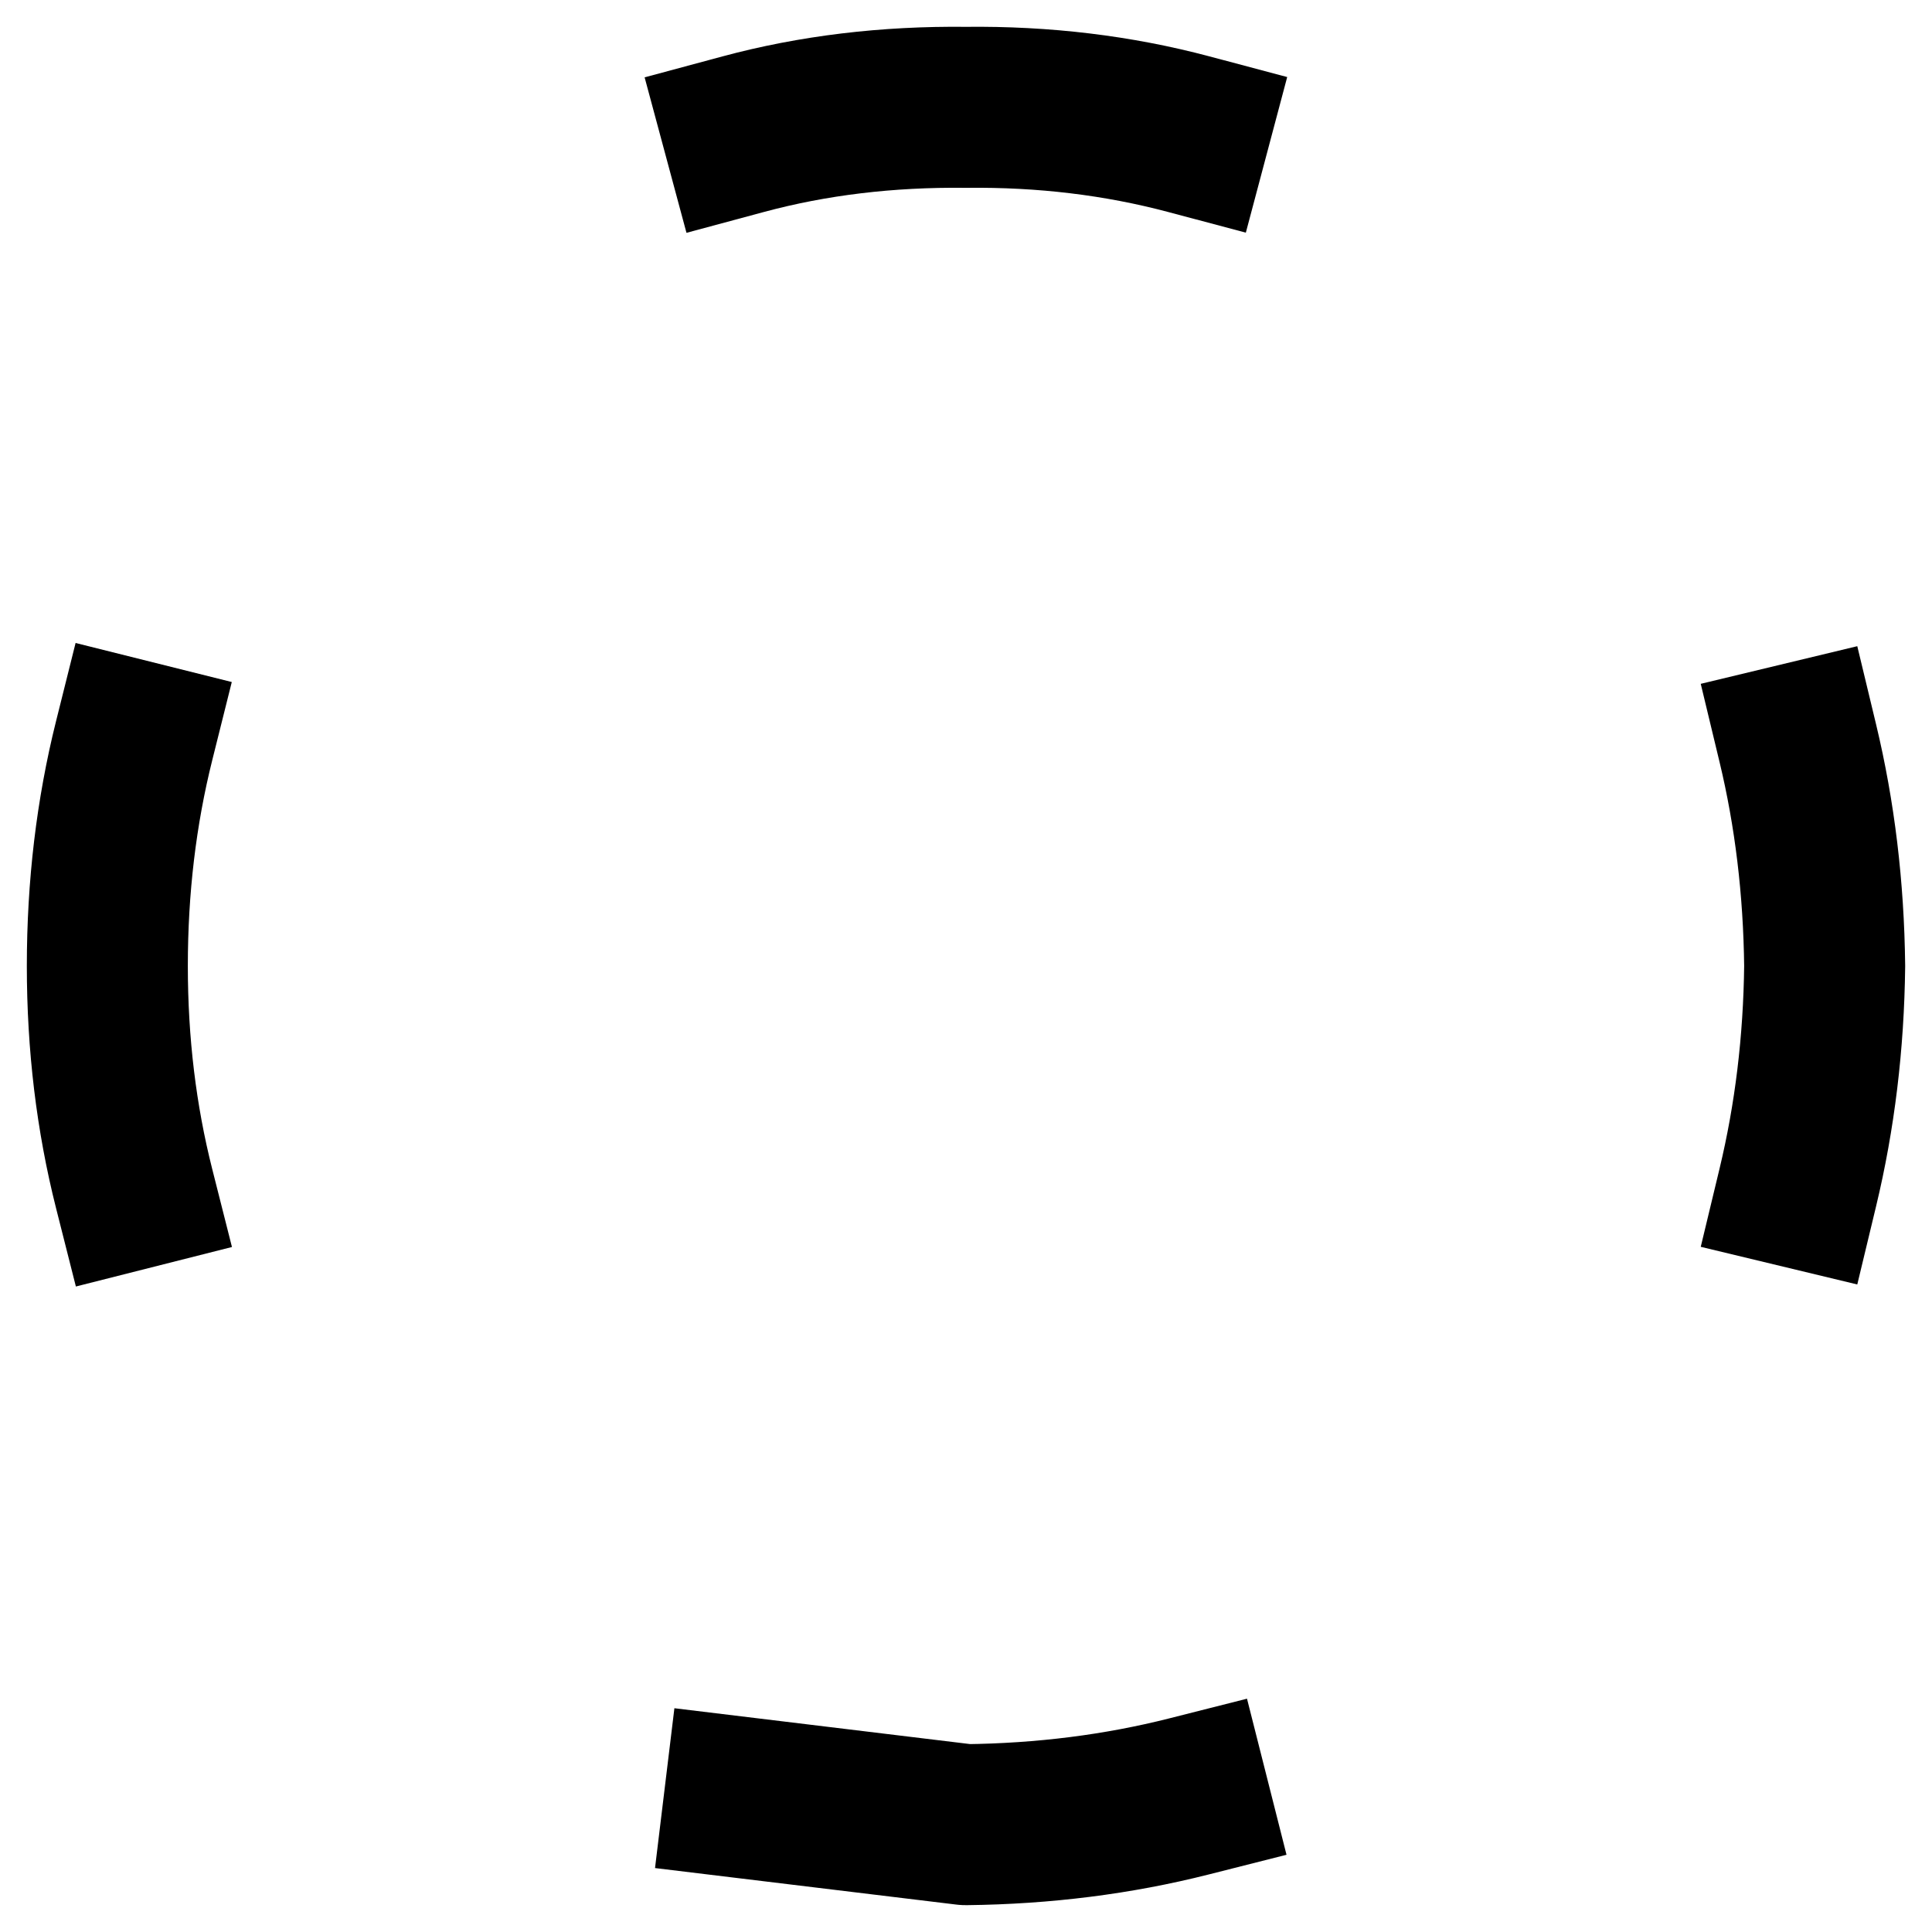 <?xml version="1.0" encoding="UTF-8" standalone="no"?>
<svg xmlns:ffdec="https://www.free-decompiler.com/flash" xmlns:xlink="http://www.w3.org/1999/xlink" ffdec:objectType="shape" height="72.0px" width="72.0px" xmlns="http://www.w3.org/2000/svg">
  <g transform="matrix(1.0, 0.0, 0.0, 1.0, 36.0, 35.8)">
    <path d="M-8.3 -30.8 Q-4.4 -31.85 0.0 -31.8 4.35 -31.85 8.3 -30.8 M-31.0 8.5 Q-32.0 4.55 -32.0 0.2 -32.0 -4.2 -31.0 -8.2 M31.0 -8.1 Q31.95 -4.15 32.0 0.2 31.95 4.5 31.0 8.45 M8.3 31.15 Q4.35 32.15 0.0 32.2 L-8.25 31.2" fill="none" stroke="#000000" stroke-linecap="square" stroke-linejoin="round" stroke-width="6.0"/>
  </g>
</svg>
